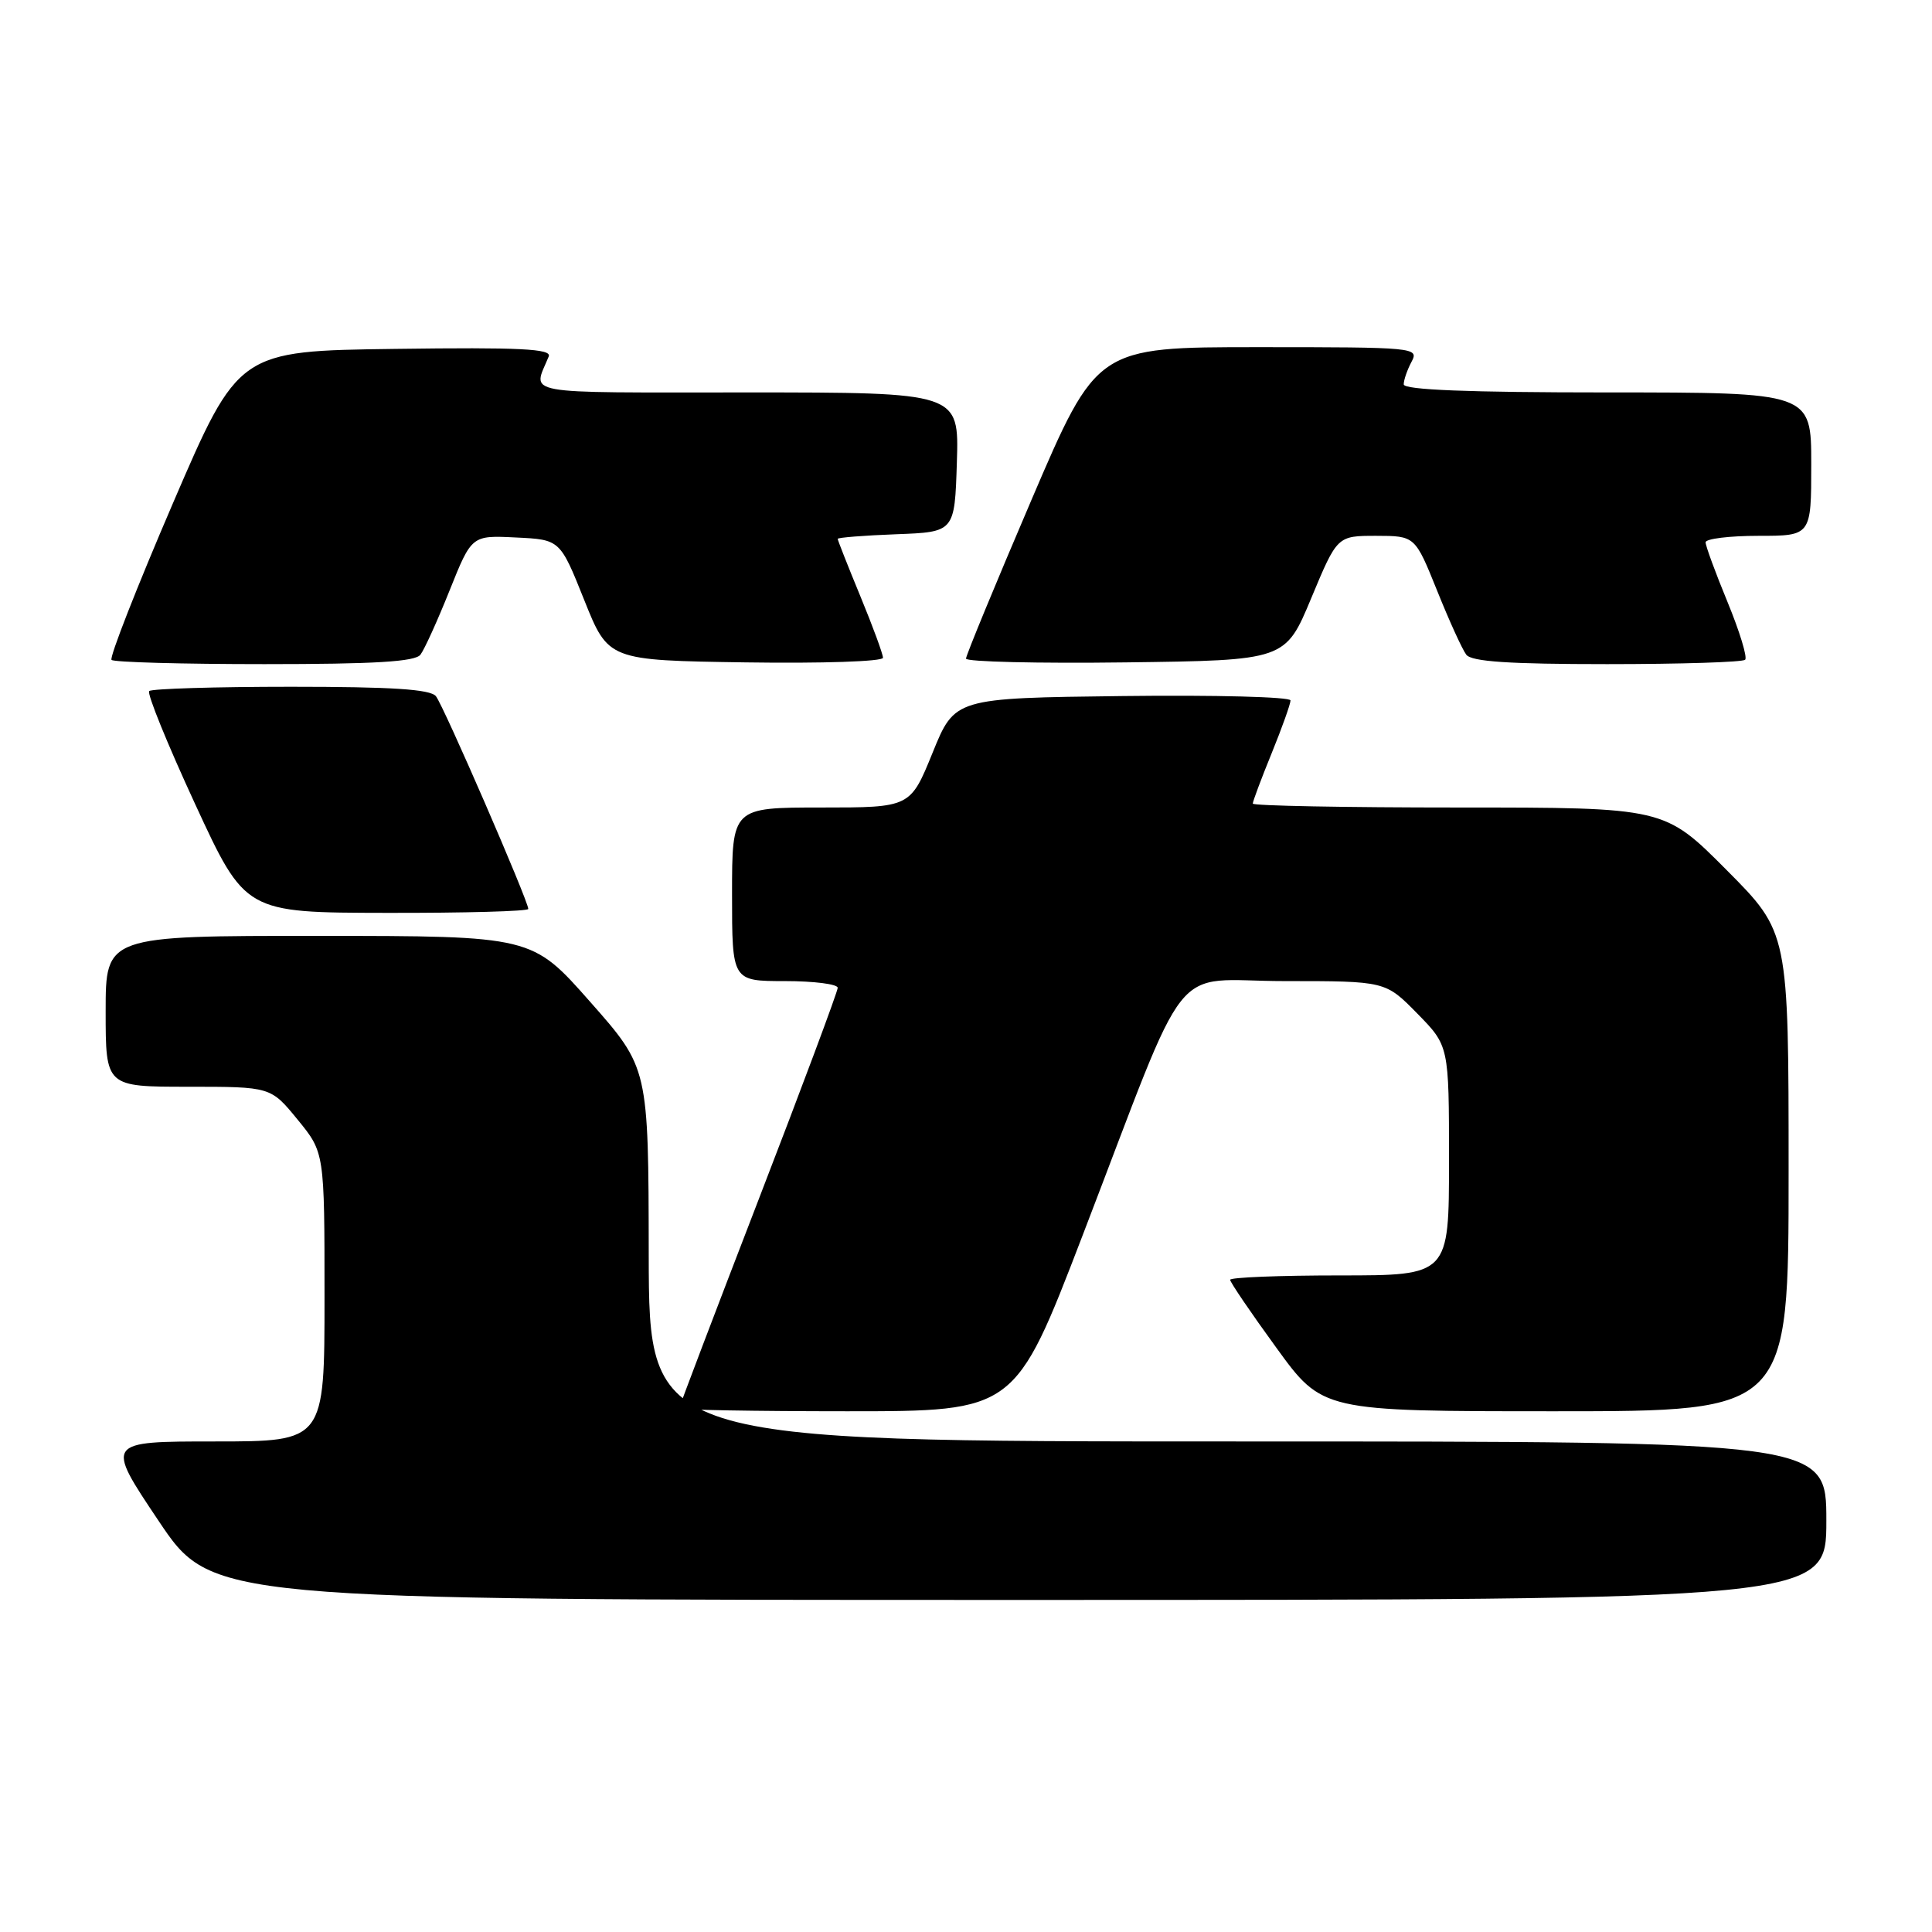 <?xml version="1.0" encoding="UTF-8" standalone="no"?>
<!DOCTYPE svg PUBLIC "-//W3C//DTD SVG 1.1//EN" "http://www.w3.org/Graphics/SVG/1.1/DTD/svg11.dtd" >
<svg xmlns="http://www.w3.org/2000/svg" xmlns:xlink="http://www.w3.org/1999/xlink" version="1.1" viewBox="0 0 256 256">
 <g >
 <path fill="currentColor"
d=" M 242.00 201.50 C 242.00 191.00 242.00 191.00 164.00 191.00 C 86.00 191.00 86.00 191.00 85.96 166.25 C 85.93 141.50 85.93 141.50 78.21 132.76 C 70.50 124.02 70.50 124.02 42.25 124.01 C 14.00 124.00 14.00 124.00 14.00 134.00 C 14.00 144.00 14.00 144.00 24.93 144.00 C 35.87 144.00 35.87 144.00 39.43 148.35 C 43.00 152.71 43.00 152.71 43.00 171.85 C 43.00 191.00 43.00 191.00 28.48 191.00 C 13.96 191.00 13.96 191.00 21.00 201.50 C 28.04 212.00 28.04 212.00 135.02 212.00 C 242.00 212.00 242.00 212.00 242.00 201.50 Z  M 143.43 163.75 C 157.99 125.88 154.71 130.00 170.24 130.00 C 183.58 130.00 183.58 130.00 187.79 134.29 C 192.00 138.58 192.00 138.58 192.00 153.79 C 192.00 169.00 192.00 169.00 177.50 169.00 C 169.53 169.00 163.00 169.26 163.00 169.58 C 163.00 169.90 165.75 173.95 169.12 178.58 C 175.23 187.00 175.23 187.00 206.12 187.00 C 237.00 187.00 237.00 187.00 237.00 155.27 C 237.00 123.54 237.00 123.54 228.77 115.27 C 220.54 107.00 220.54 107.00 193.27 107.00 C 178.27 107.00 166.00 106.77 166.00 106.48 C 166.00 106.19 167.12 103.19 168.50 99.81 C 169.88 96.42 171.00 93.27 171.00 92.81 C 171.00 92.34 160.99 92.08 148.76 92.23 C 126.51 92.50 126.51 92.50 123.57 99.75 C 120.62 107.00 120.62 107.00 108.81 107.00 C 97.00 107.00 97.00 107.00 97.00 118.50 C 97.00 130.00 97.00 130.00 104.00 130.00 C 107.85 130.00 111.00 130.40 111.00 130.89 C 111.00 131.38 106.28 144.03 100.50 159.00 C 94.72 173.97 90.00 186.40 90.00 186.61 C 90.00 186.82 100.01 187.00 112.25 187.00 C 134.50 187.00 134.50 187.00 143.43 163.75 Z  M 70.00 120.44 C 70.00 119.37 58.77 93.49 57.76 92.25 C 57.02 91.33 51.91 91.00 38.54 91.00 C 28.53 91.00 20.08 91.26 19.77 91.57 C 19.45 91.88 22.19 98.61 25.85 106.53 C 32.50 120.93 32.50 120.93 51.25 120.96 C 61.56 120.98 70.00 120.75 70.00 120.44 Z  M 55.71 86.75 C 56.24 86.06 57.98 82.22 59.58 78.22 C 62.50 70.93 62.50 70.93 68.36 71.22 C 74.21 71.50 74.21 71.50 77.41 79.50 C 80.61 87.50 80.61 87.50 98.81 87.77 C 108.90 87.92 117.00 87.65 117.00 87.16 C 117.00 86.67 115.65 83.00 114.00 79.00 C 112.35 75.00 111.00 71.58 111.00 71.40 C 111.00 71.23 114.49 70.95 118.75 70.79 C 126.50 70.50 126.50 70.50 126.79 61.25 C 127.08 52.00 127.08 52.00 98.93 52.00 C 68.38 52.00 70.60 52.40 72.71 47.23 C 73.12 46.22 68.94 46.01 52.42 46.23 C 31.60 46.50 31.60 46.50 22.91 66.69 C 18.13 77.80 14.47 87.14 14.78 87.44 C 15.08 87.75 24.20 88.00 35.04 88.00 C 49.64 88.00 55.00 87.68 55.71 86.75 Z  M 173.75 79.25 C 177.19 71.00 177.19 71.00 182.35 71.00 C 187.50 71.01 187.50 71.01 190.42 78.25 C 192.02 82.24 193.76 86.06 194.29 86.75 C 194.99 87.67 199.96 88.00 212.96 88.00 C 222.70 88.00 230.93 87.74 231.24 87.42 C 231.56 87.10 230.51 83.67 228.91 79.78 C 227.31 75.90 226.00 72.34 226.00 71.86 C 226.00 71.39 229.15 71.00 233.00 71.00 C 240.00 71.00 240.00 71.00 240.00 61.50 C 240.00 52.00 240.00 52.00 213.00 52.00 C 194.56 52.00 186.00 51.66 186.00 50.93 C 186.00 50.35 186.47 49.00 187.04 47.93 C 188.04 46.05 187.52 46.00 166.70 46.00 C 145.34 46.00 145.34 46.00 136.67 66.25 C 131.90 77.39 128.00 86.85 128.00 87.27 C 128.00 87.69 137.52 87.92 149.15 87.77 C 170.31 87.50 170.31 87.50 173.75 79.25 Z "/>
</g>
</svg>
